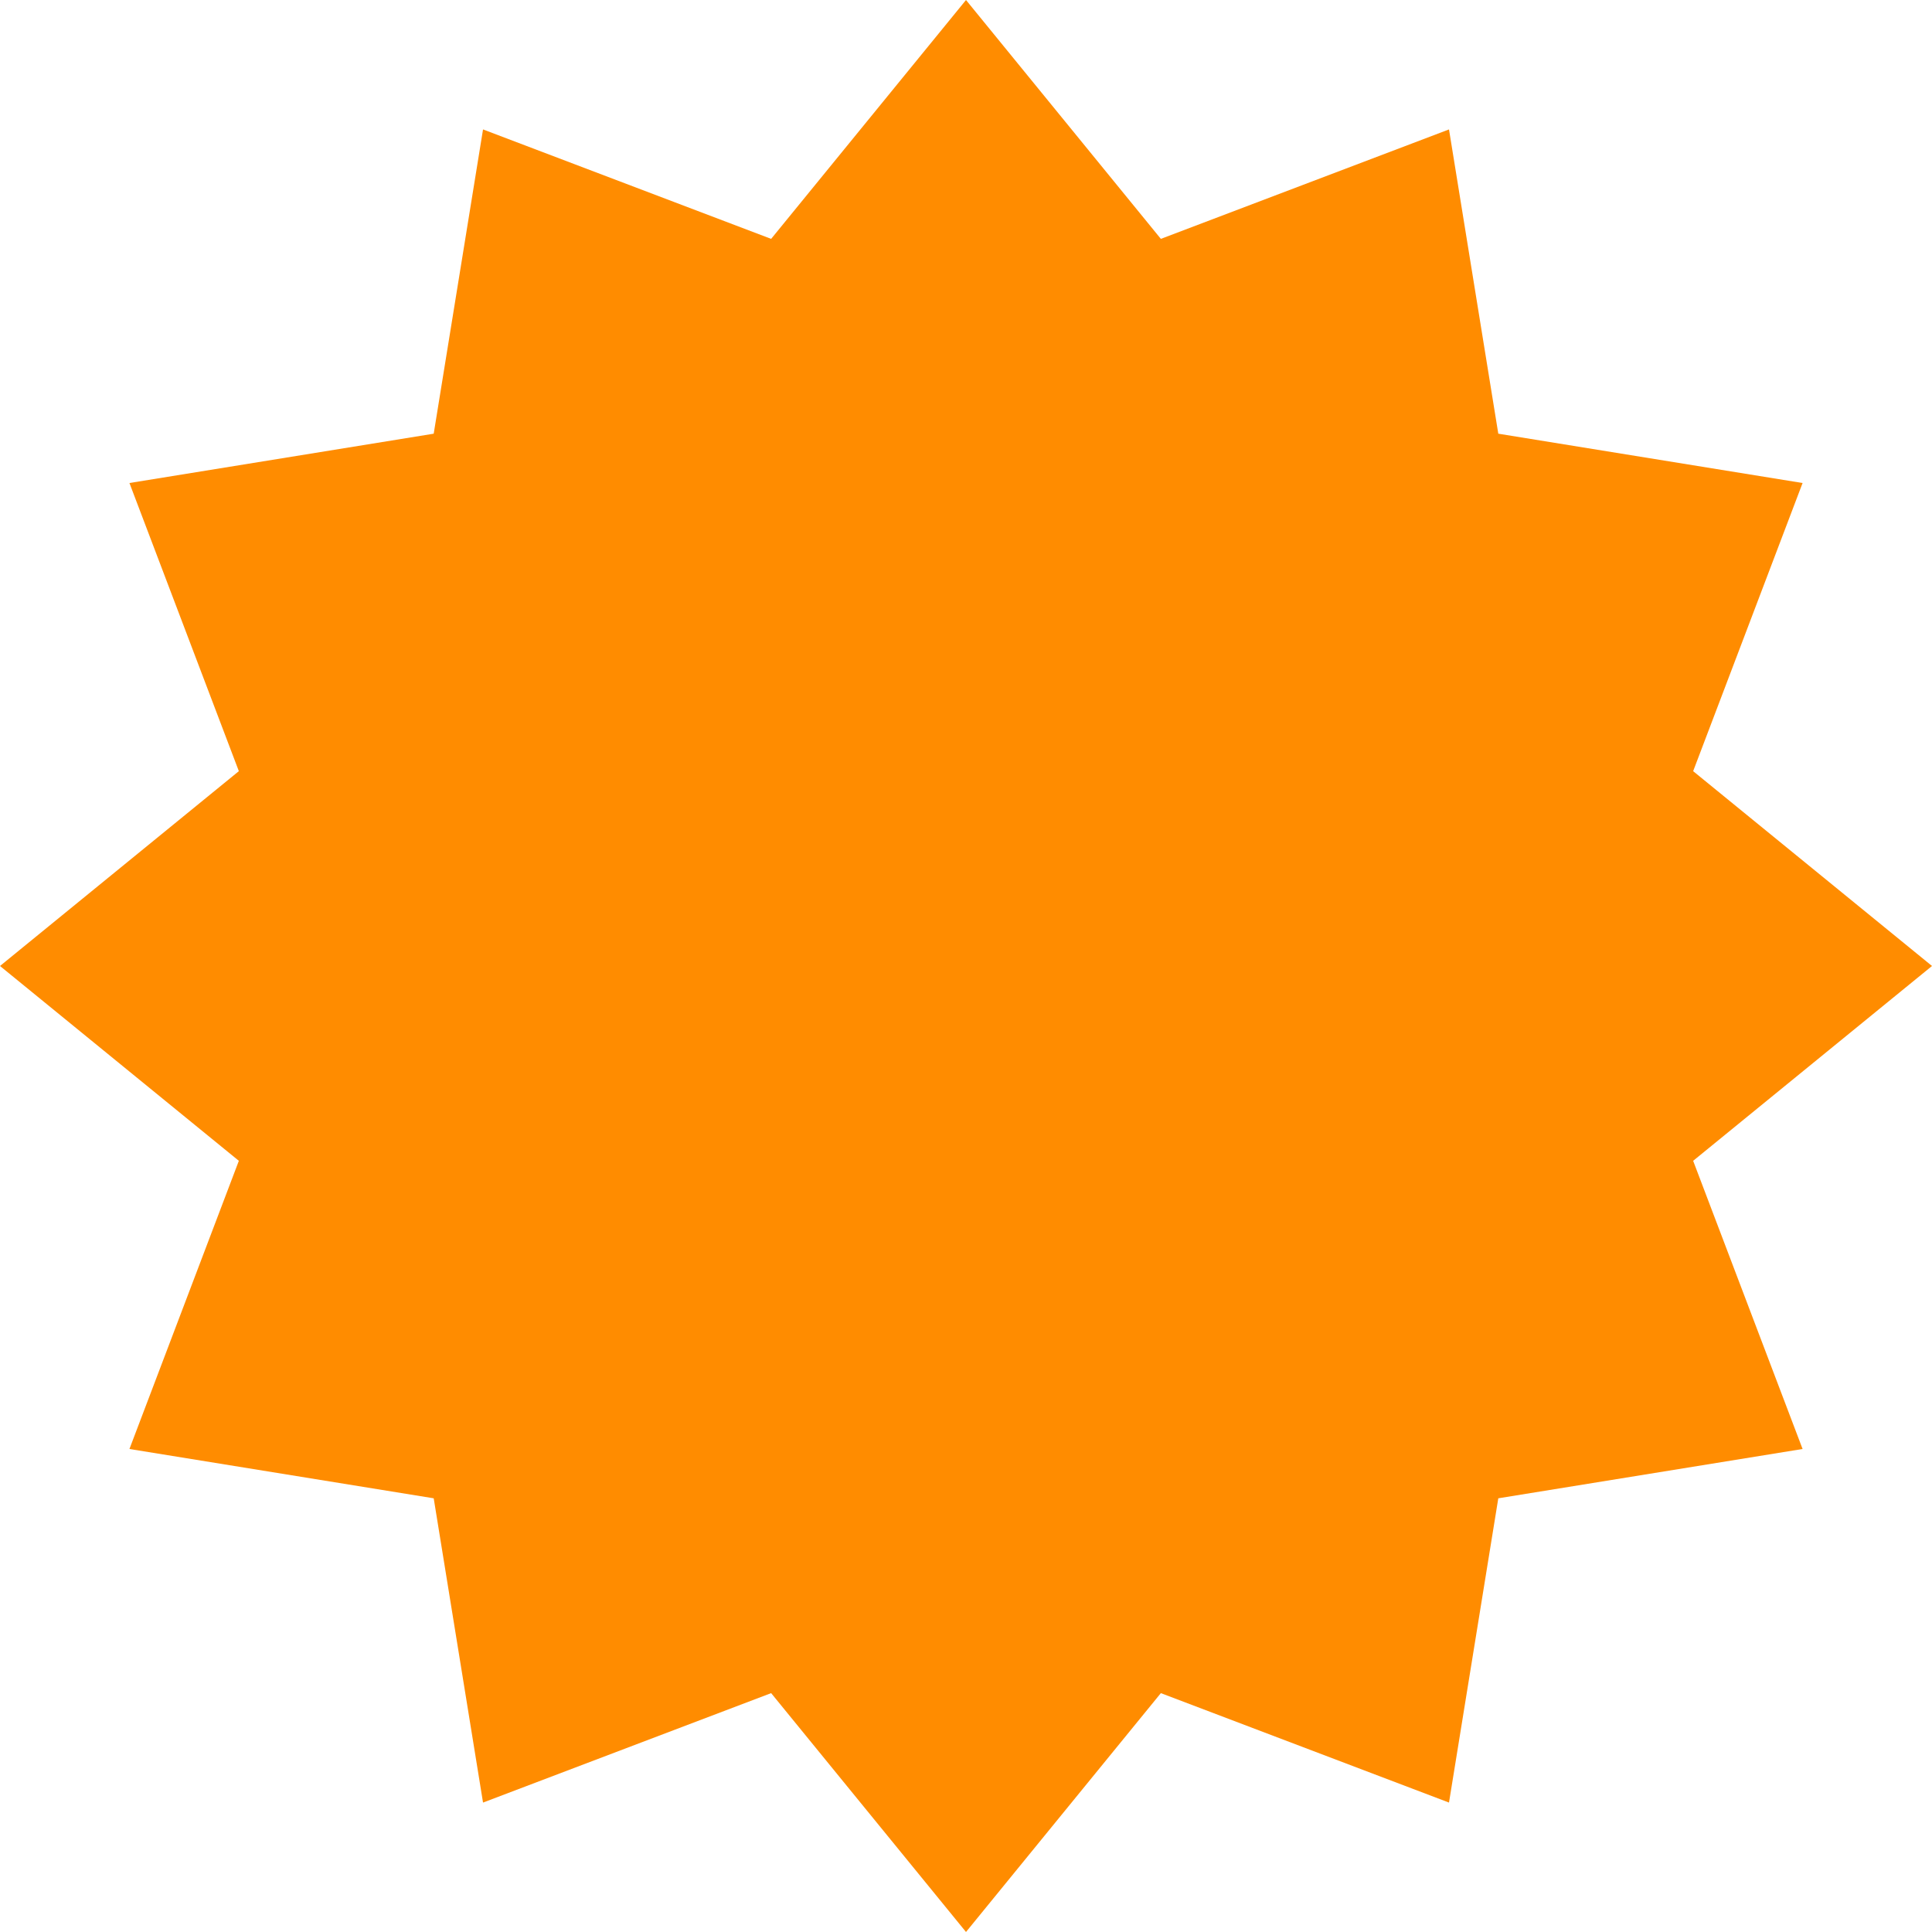 <?xml version="1.0" encoding="utf-8"?>

<!DOCTYPE svg PUBLIC "-//W3C//DTD SVG 1.1//EN" "http://www.w3.org/Graphics/SVG/1.1/DTD/svg11.dtd">
<!-- Uploaded to: SVG Repo, www.svgrepo.com, Generator: SVG Repo Mixer Tools -->
<svg height="20px" width="20px" version="1.1" id="_x32_" xmlns="http://www.w3.org/2000/svg" xmlns:xlink="http://www.w3.org/1999/xlink" 
	 viewBox="0 0 512 512"  xml:space="preserve">
<style type="text/css">
	.st0{fill:#FF8C00;}
</style>
<g>
	<polygon class="st0" points="512,255.996 448.702,204.365 477.704,128.003 397.063,114.933 384,34.3 307.639,63.302 256,0.003 
		204.361,63.302 128.007,34.3 114.937,114.933 34.303,128.003 63.298,204.365 0,255.996 63.298,307.628 34.303,383.997 
		114.937,397.066 128.007,477.7 204.361,448.698 256,511.997 307.639,448.698 384,477.7 397.063,397.066 477.704,383.997 
		448.702,307.628 	"/>
</g>
</svg>